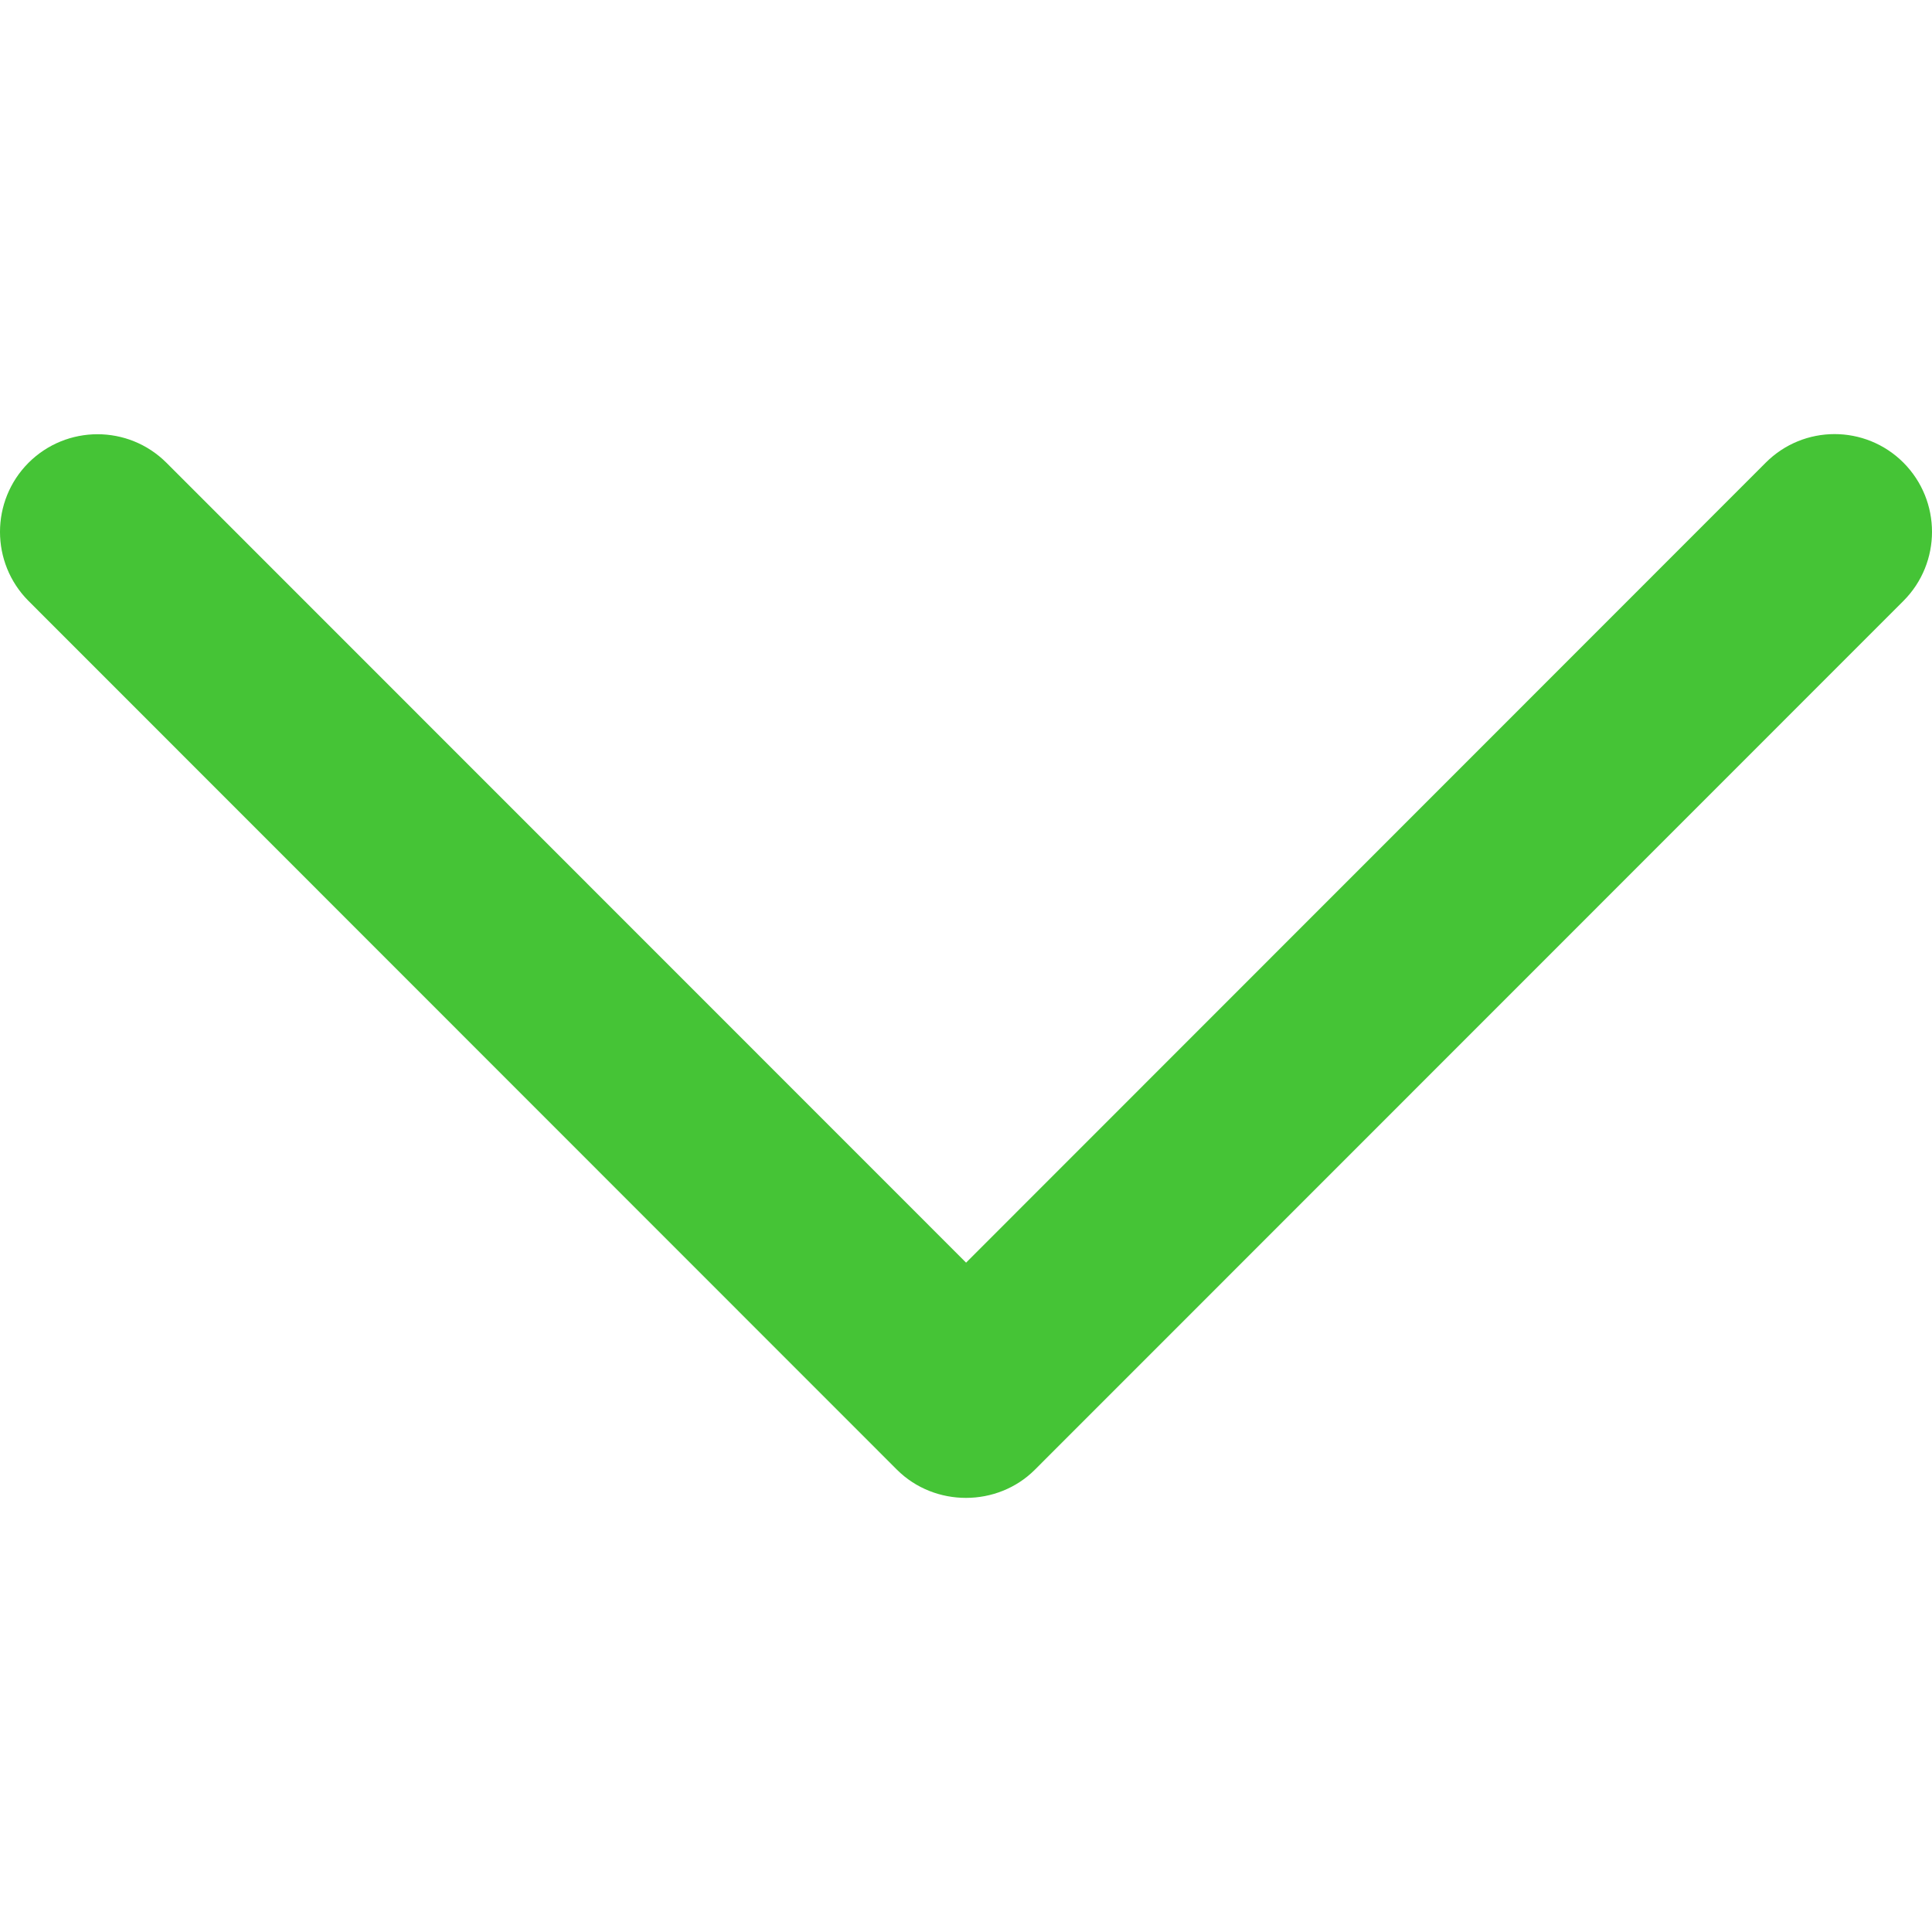 <svg width="24" height="24" viewBox="0 0 24 24" fill="none" xmlns="http://www.w3.org/2000/svg">
<g clip-path="url(#clip0_377_686)">
<path d="M12.857 18.256L23.646 7.464C24.118 6.99 24.118 6.223 23.646 5.748C23.173 5.274 22.406 5.274 21.934 5.748L12.001 15.685L2.068 5.749C1.595 5.276 0.828 5.276 0.354 5.749C-0.118 6.223 -0.118 6.991 0.354 7.465L11.143 18.258C11.611 18.724 12.39 18.724 12.857 18.256Z" fill="#45C436"/>
</g>
<defs>
<clipPath id="clip0_377_686">
<rect width="24" height="24" fill="white" transform="translate(0 24) rotate(-90)"/>
</clipPath>
</defs>
</svg>
